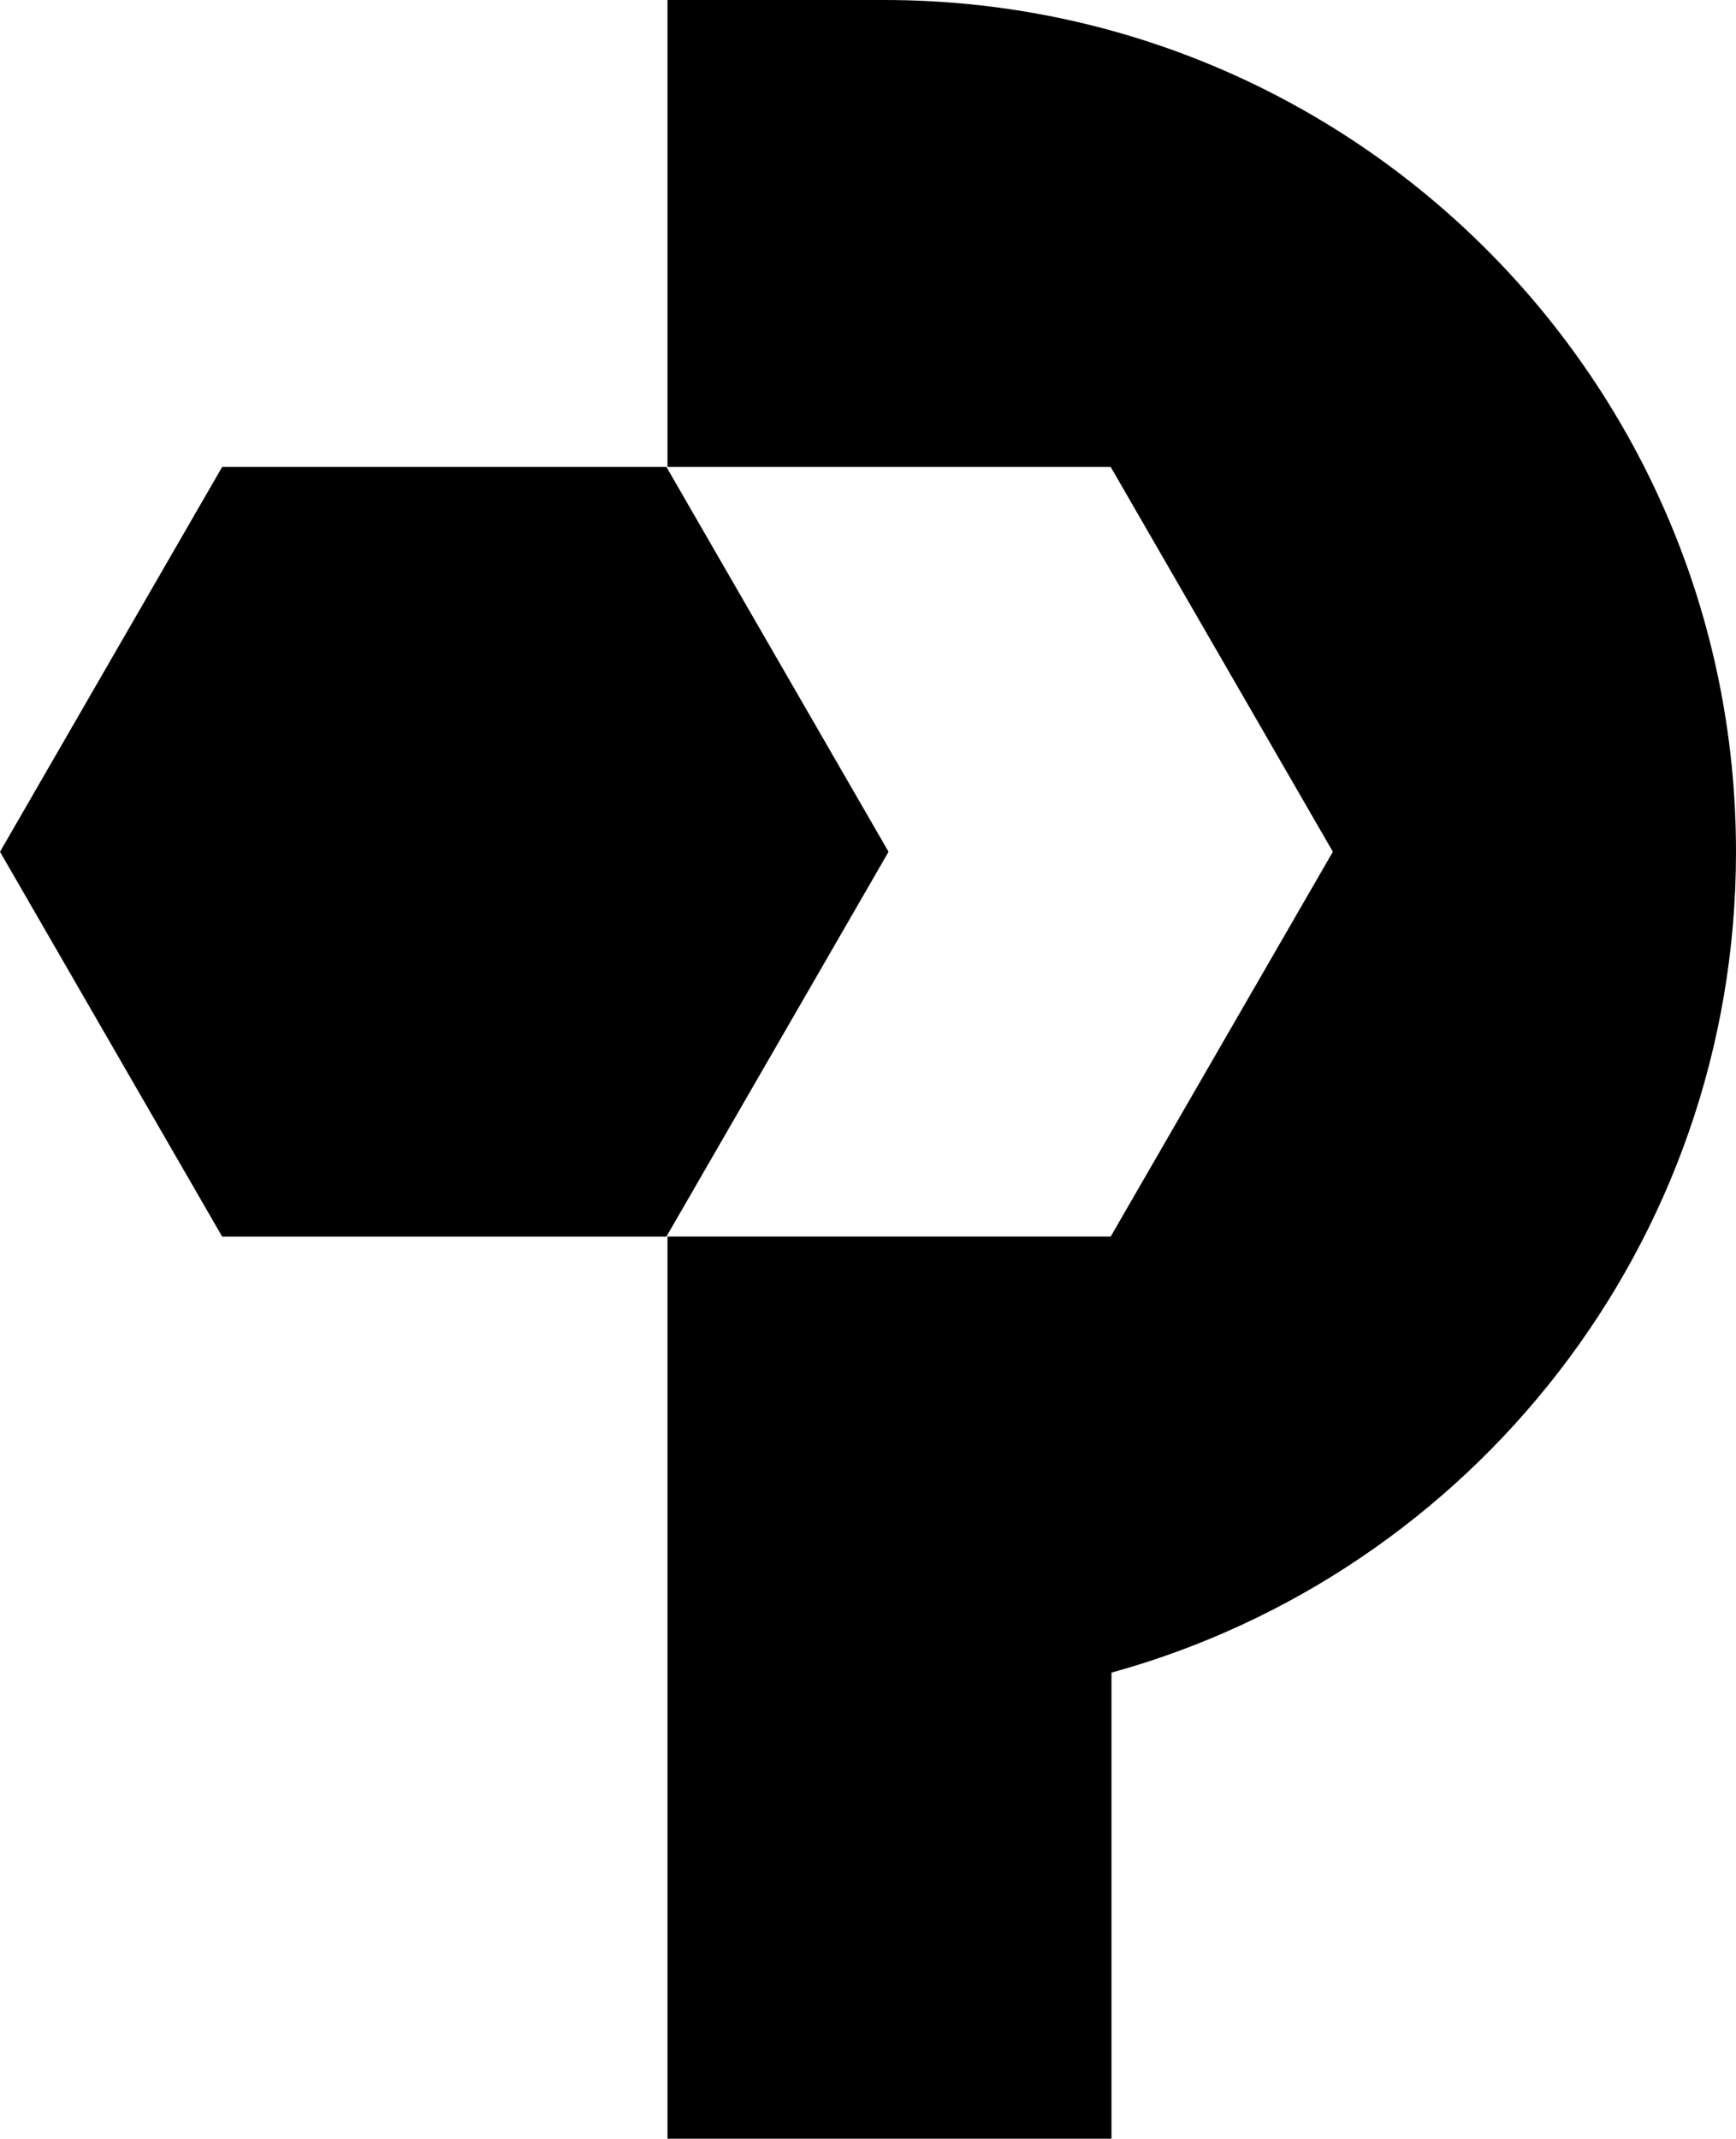 <svg id="Layer_1" data-name="Layer 1" xmlns="http://www.w3.org/2000/svg" viewBox="0 0 507.78 625.52">   <path d="M258.66,0h-63.42V136.57h129.64l64.98,112.54-64.98,112.54H195.24v263.86h129.87v-136.32c105.31-29.08,182.67-125.52,182.67-240.08C507.78,111.53,396.24,0,258.66,0Z"></path>   <polygon points="194.93 136.57 64.98 136.57 0 249.12 64.98 361.66 194.93 361.66 259.9 249.12 194.93 136.57"></polygon> </svg>